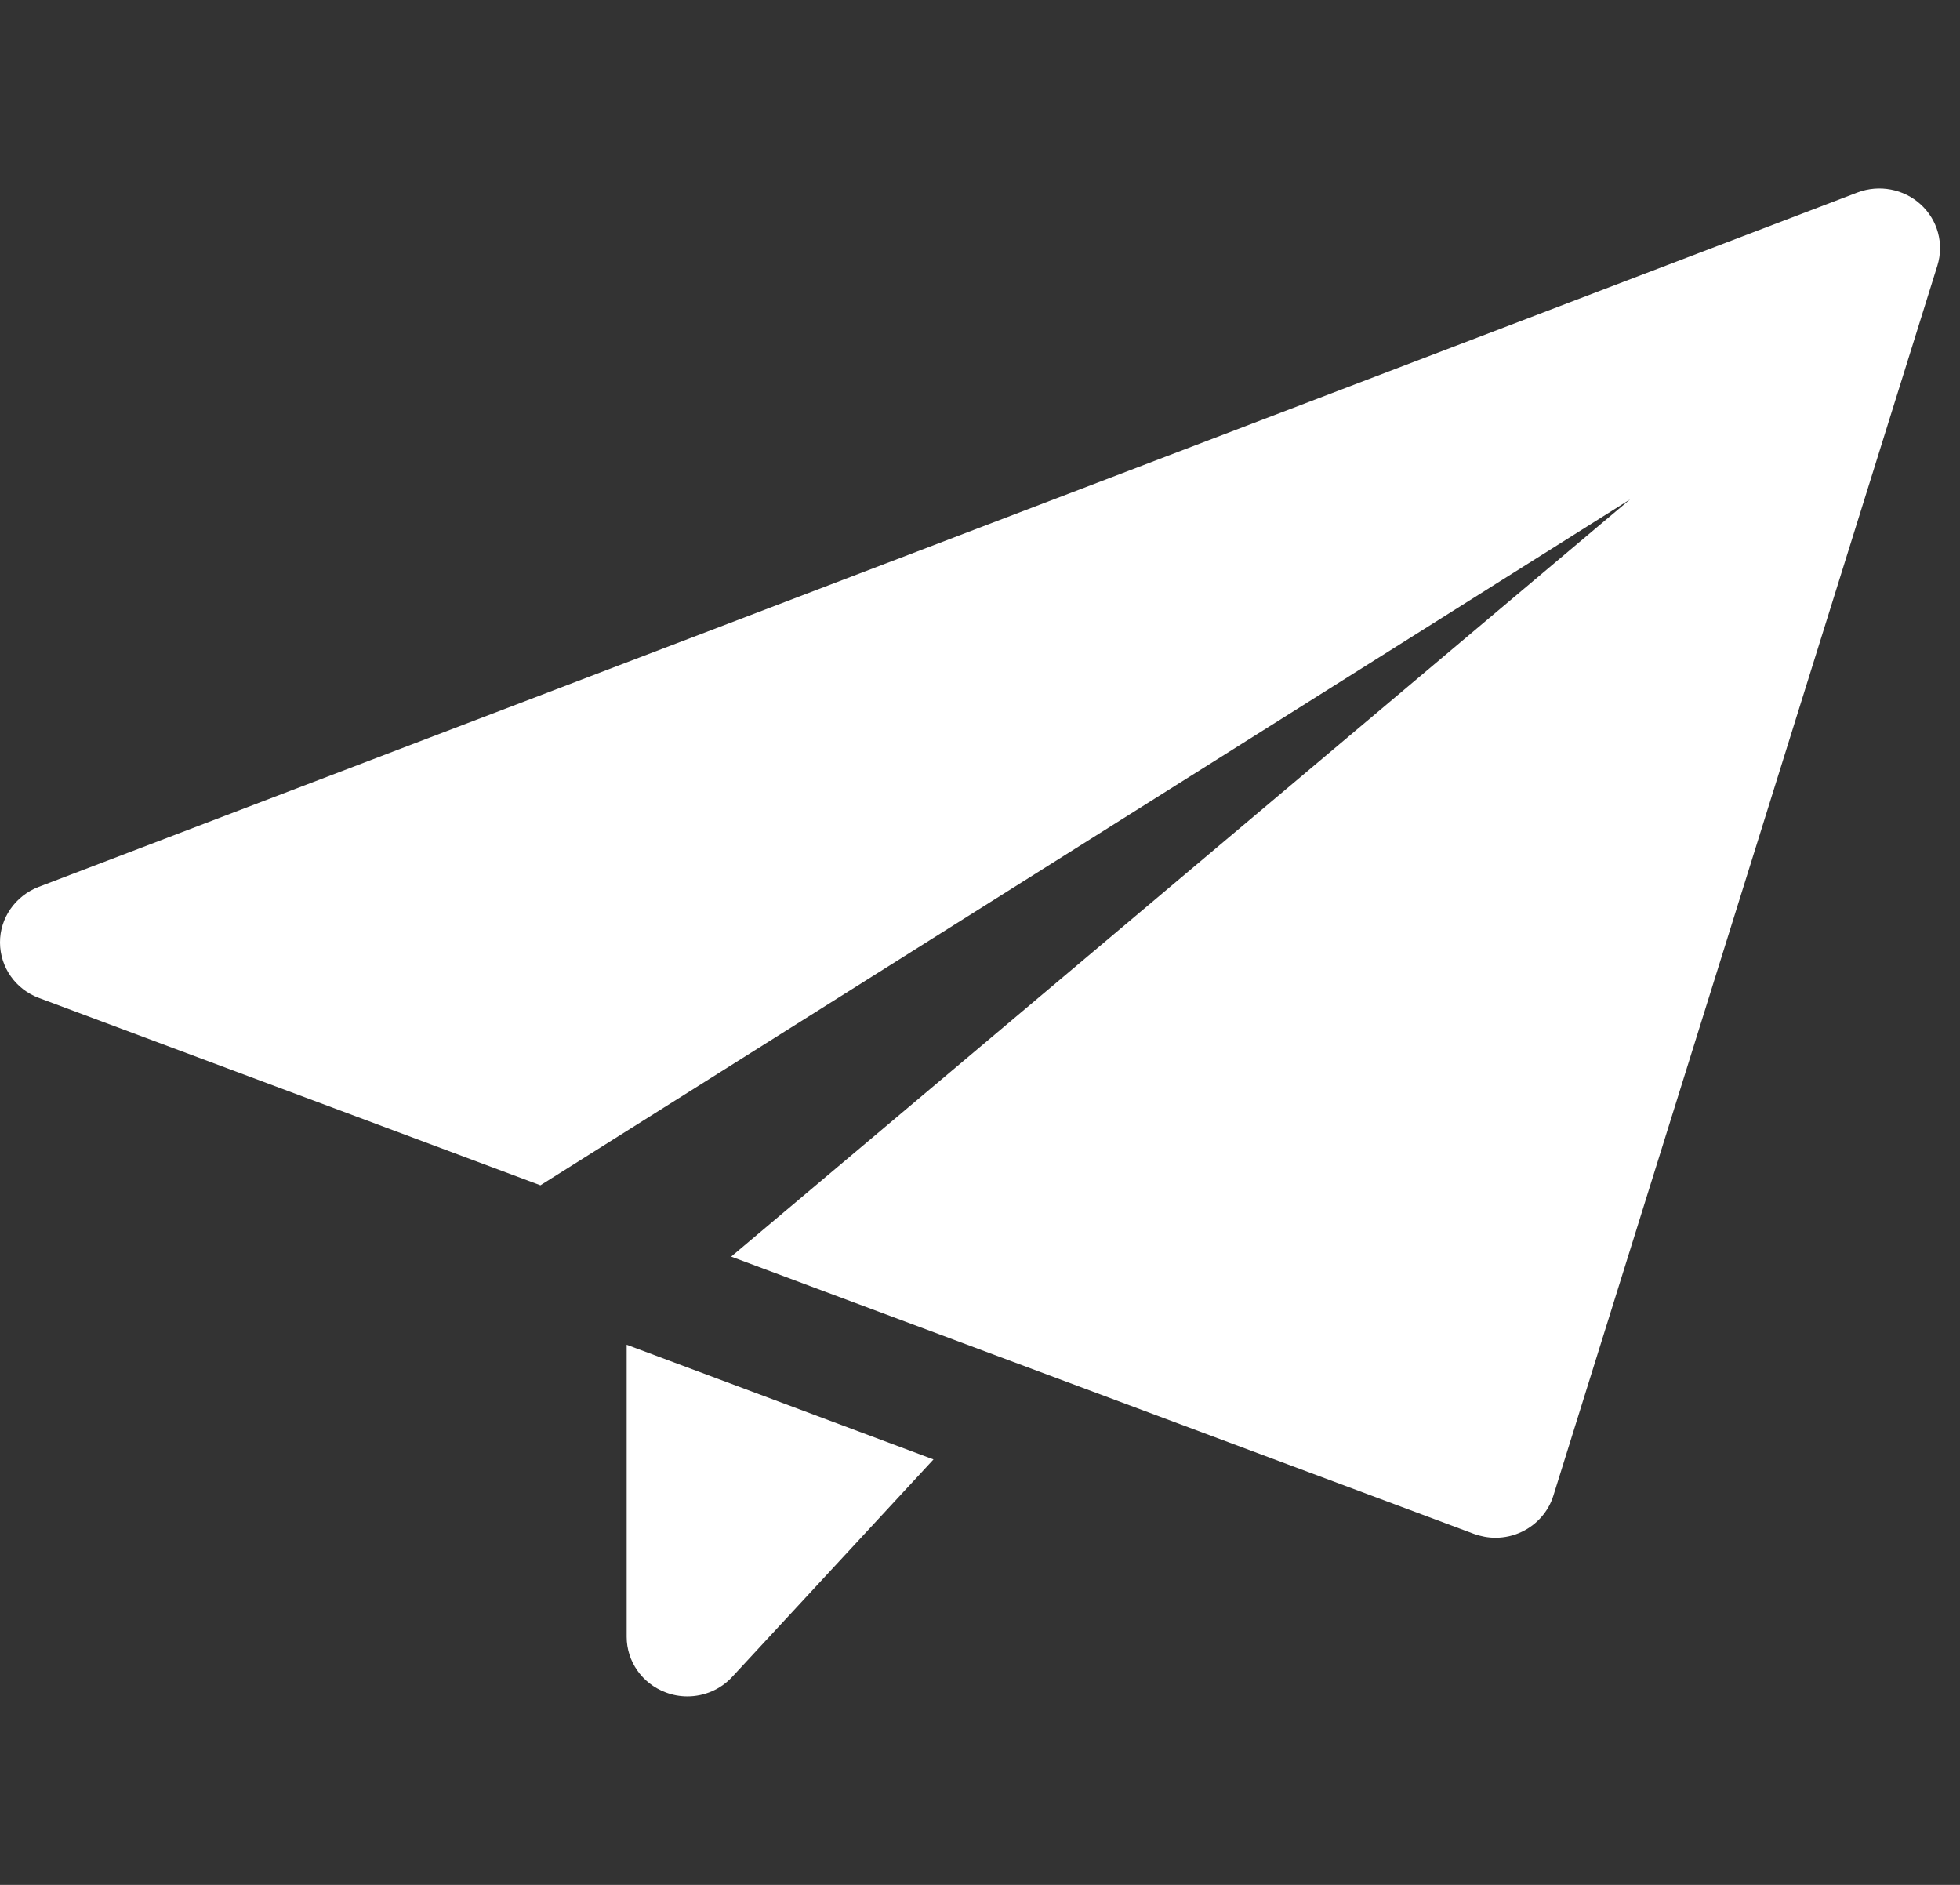 <svg width="26" height="25" viewBox="0 0 26 25" fill="none" xmlns="http://www.w3.org/2000/svg">
<rect x="0" y="0" width="26" height="25" fill="#333333" stroke="none"/>
<g clip-path="url(#clip0_668_958)">
<path d="M8.313 17.836V21.71C8.313 22.036 8.518 22.329 8.828 22.446C8.923 22.483 9.021 22.5 9.118 22.5C9.34 22.5 9.557 22.41 9.713 22.241L12.383 19.357L8.313 17.836Z" fill="white"/>
<path d="M25.478 2.711C25.253 2.506 24.928 2.444 24.64 2.553L0.513 11.763C0.203 11.883 -0.002 12.176 9.43051e-06 12.503C0.002 12.83 0.207 13.122 0.518 13.237L7.169 15.721L21.624 6.623L9.699 16.667L19.551 20.344C19.642 20.377 19.741 20.396 19.837 20.396C19.959 20.396 20.08 20.369 20.191 20.315C20.39 20.219 20.542 20.045 20.606 19.837L25.7 3.523C25.79 3.232 25.705 2.918 25.478 2.711V2.711Z" fill="white"/>
</g>
<defs>
<clipPath id="clip0_668_958">
<rect width="25.735" height="25" fill="white"/>
</clipPath>
</defs>
</svg>
